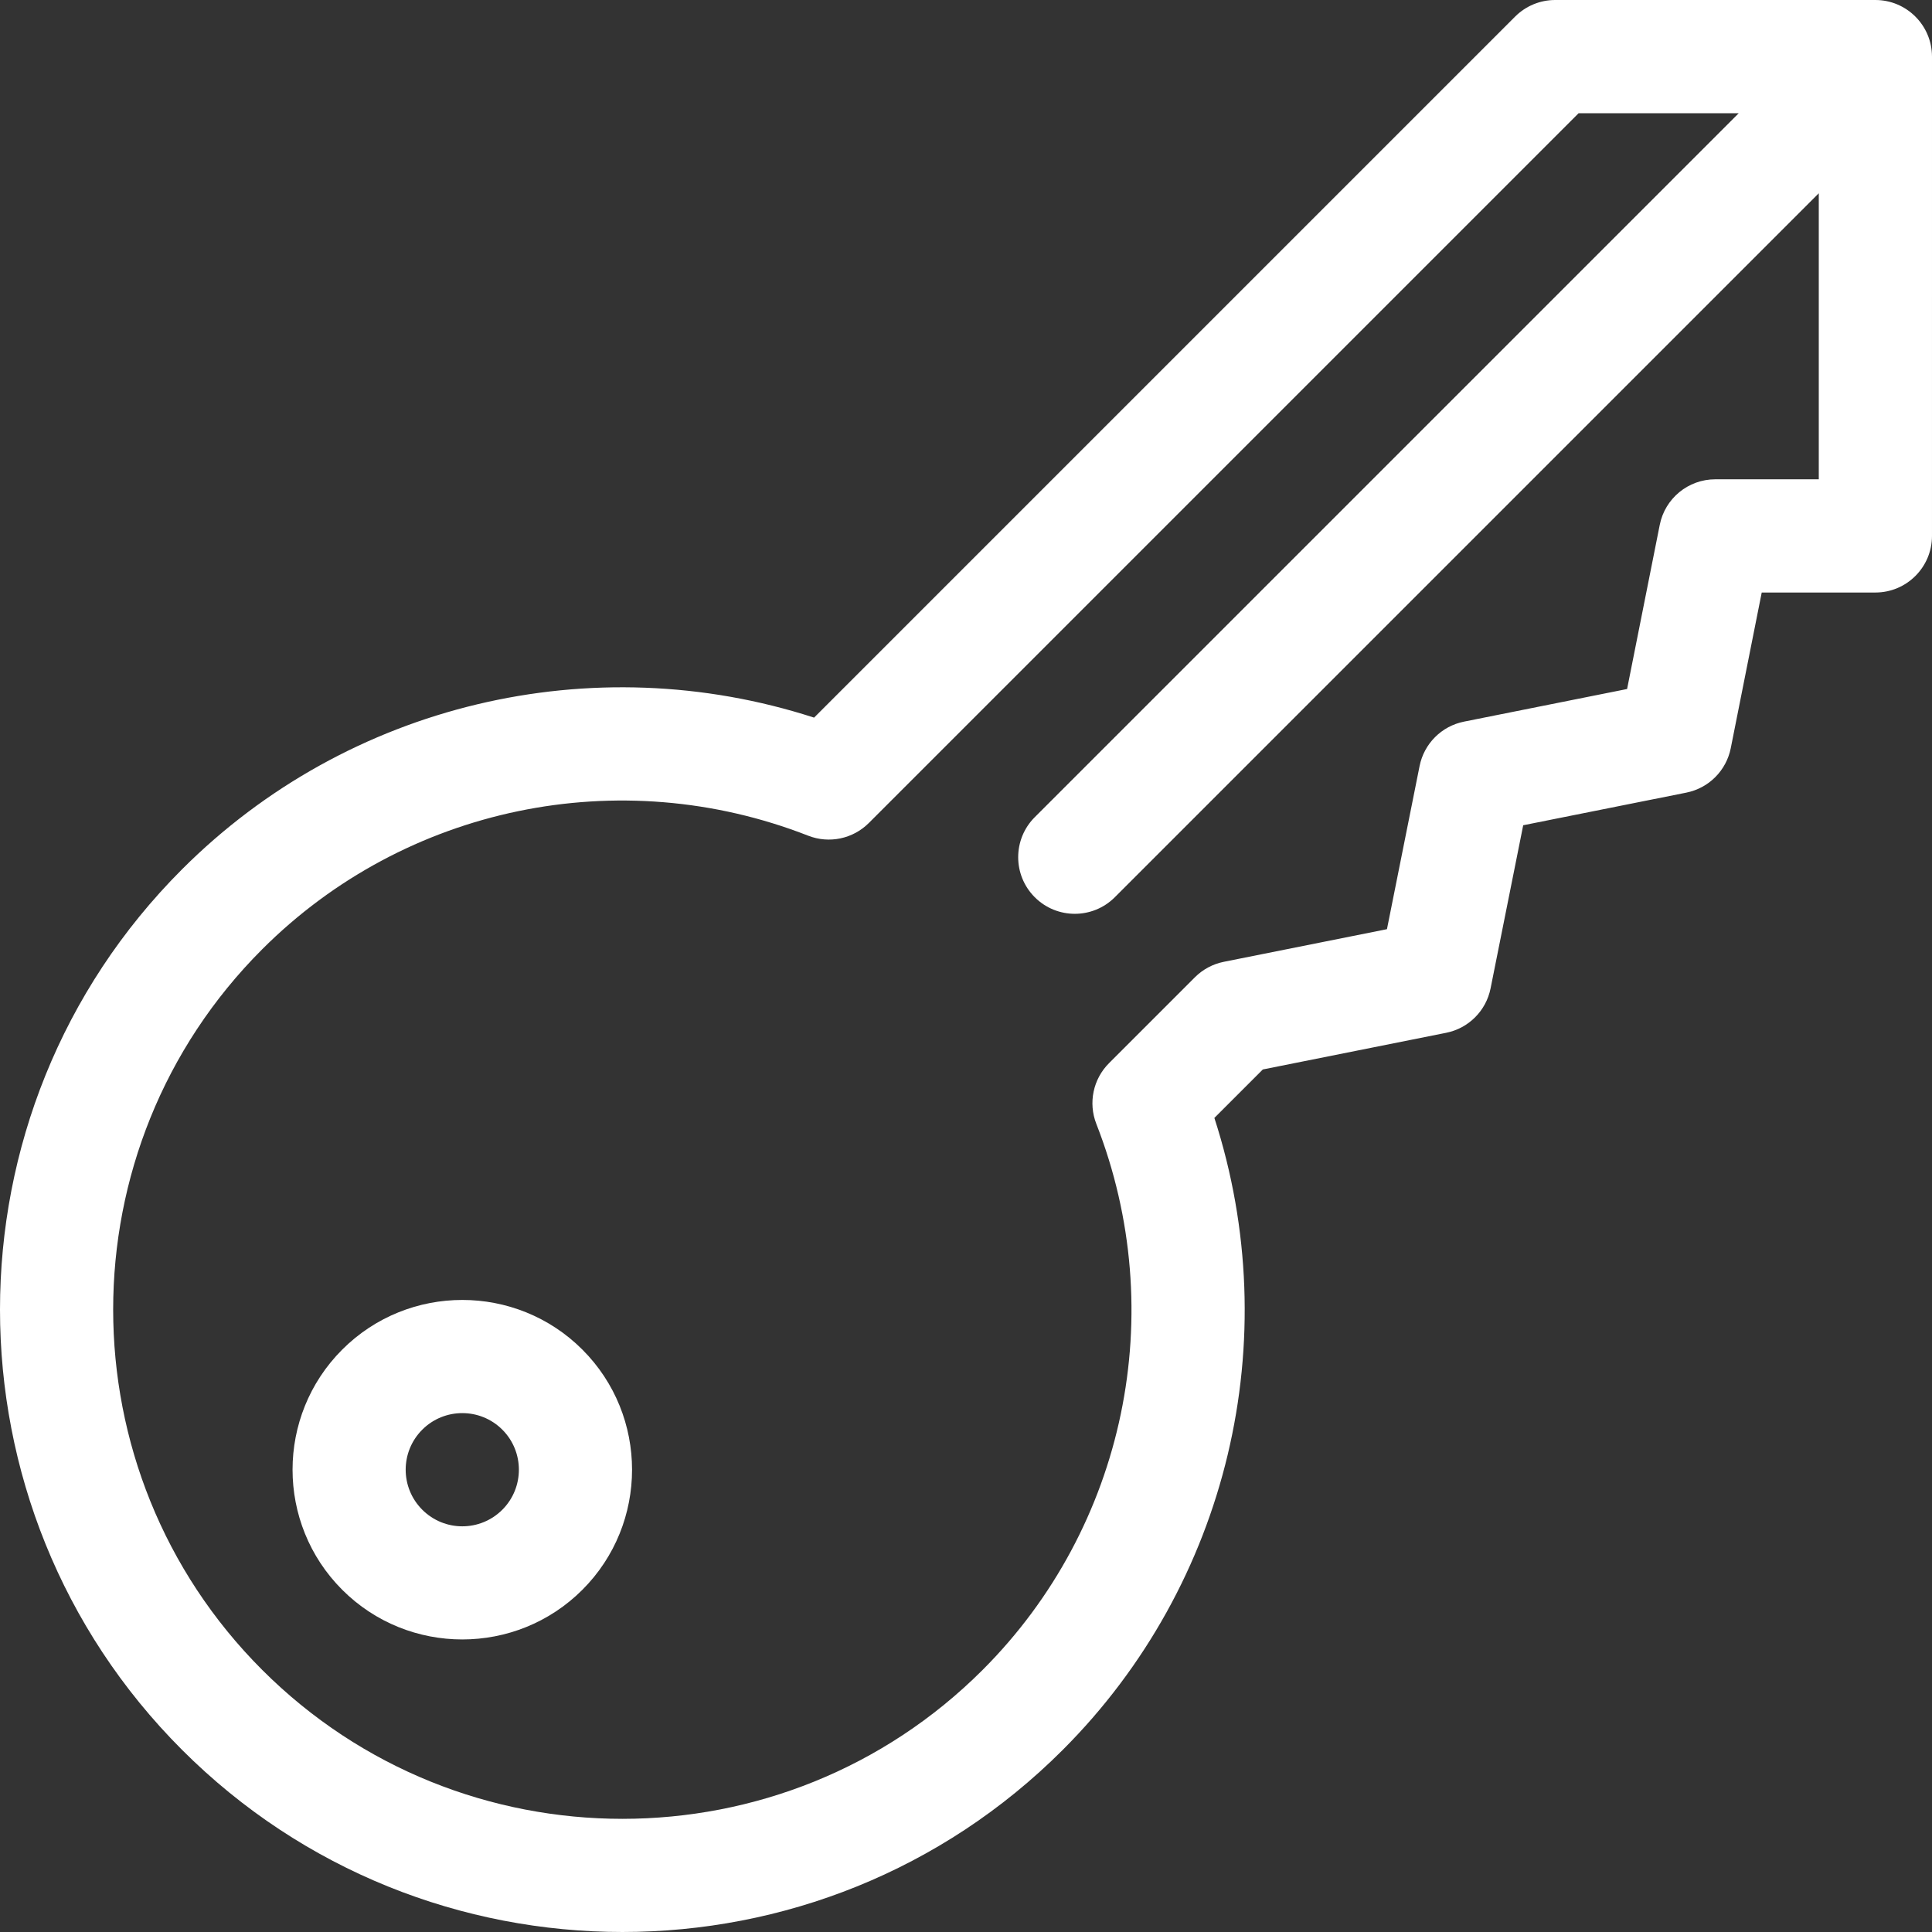 <?xml version="1.0" encoding="iso-8859-1"?>
<!-- Generator: Adobe Illustrator 19.0.0, SVG Export Plug-In . SVG Version: 6.00 Build 0)  -->
<svg version="1.1" id="Capa_1" xmlns="http://www.w3.org/2000/svg" xmlns:xlink="http://www.w3.org/1999/xlink" x="0px" y="0px"
	 viewBox="0 0 512 512" style="enable-background:new 0 0 512 512;" xml:space="preserve" fill="#FFF">
<rect x="0" y="0" width="512" height="512" fill="#333333" stroke="none"/>
<g>
	<g>
		<path d="M511.998,14.958C511.972,6.692,505.238,0,496.993,0h-84.861c-3.979,0-7.794,1.581-10.608,4.395L215.74,190.178
			c-58.758-19.022-123.538-3.761-167.483,40.185c-64.343,64.343-64.343,169.037,0,233.38c64.342,64.342,169.035,64.345,233.38,0
			c43.946-43.946,59.206-108.725,40.185-167.483l12.84-12.84l48.587-9.717c5.939-1.188,10.581-5.83,11.769-11.769l8.647-43.234
			l43.234-8.647c5.944-1.188,10.589-5.838,11.772-11.783l8.205-41.246h30.122c8.285,0,15.002-6.717,15.002-15.002V15.002
			C512,14.987,511.998,14.973,511.998,14.958z M481.995,127.019h-27.431c-7.157,0-13.317,5.056-14.714,12.075l-8.654,43.501
			l-43.223,8.645c-5.939,1.188-10.581,5.83-11.769,11.769l-8.647,43.234l-43.233,8.647c-2.904,0.581-5.572,2.008-7.666,4.103
			l-22.76,22.76c-4.214,4.214-5.535,10.523-3.364,16.073c19.572,50.038,7.751,106.836-30.114,144.703
			c-52.637,52.636-138.295,52.652-190.948,0c-52.644-52.645-52.644-138.304,0-190.948c37.927-37.926,94.741-49.656,144.703-30.114
			c5.552,2.171,11.859,0.851,16.073-3.364L418.346,30.005h42.433L274.225,216.558c-5.859,5.859-5.859,15.357,0,21.216
			c2.929,2.929,6.769,4.395,10.608,4.395s7.679-1.464,10.608-4.395L481.995,51.221V127.019z"/>
	</g>
</g>
<g>
	<g>
		<path d="M154.339,357.661c-17.548-17.548-46.101-17.549-63.649,0c-17.548,17.548-17.548,46.101,0,63.649
			c17.547,17.548,46.101,17.549,63.649,0C171.887,403.762,171.887,375.208,154.339,357.661z M133.123,400.093
			c-5.865,5.864-15.352,5.864-21.216,0c-5.864-5.865-5.863-15.352,0-21.216c5.851-5.85,15.367-5.849,21.216,0
			C138.972,384.726,138.972,394.244,133.123,400.093z"/>
	</g>
</g>
<g>
</g>
<g>
</g>
<g>
</g>
<g>
</g>
<g>
</g>
<g>
</g>
<g>
</g>
<g>
</g>
<g>
</g>
<g>
</g>
<g>
</g>
<g>
</g>
<g>
</g>
<g>
</g>
<g>
</g>
</svg>
